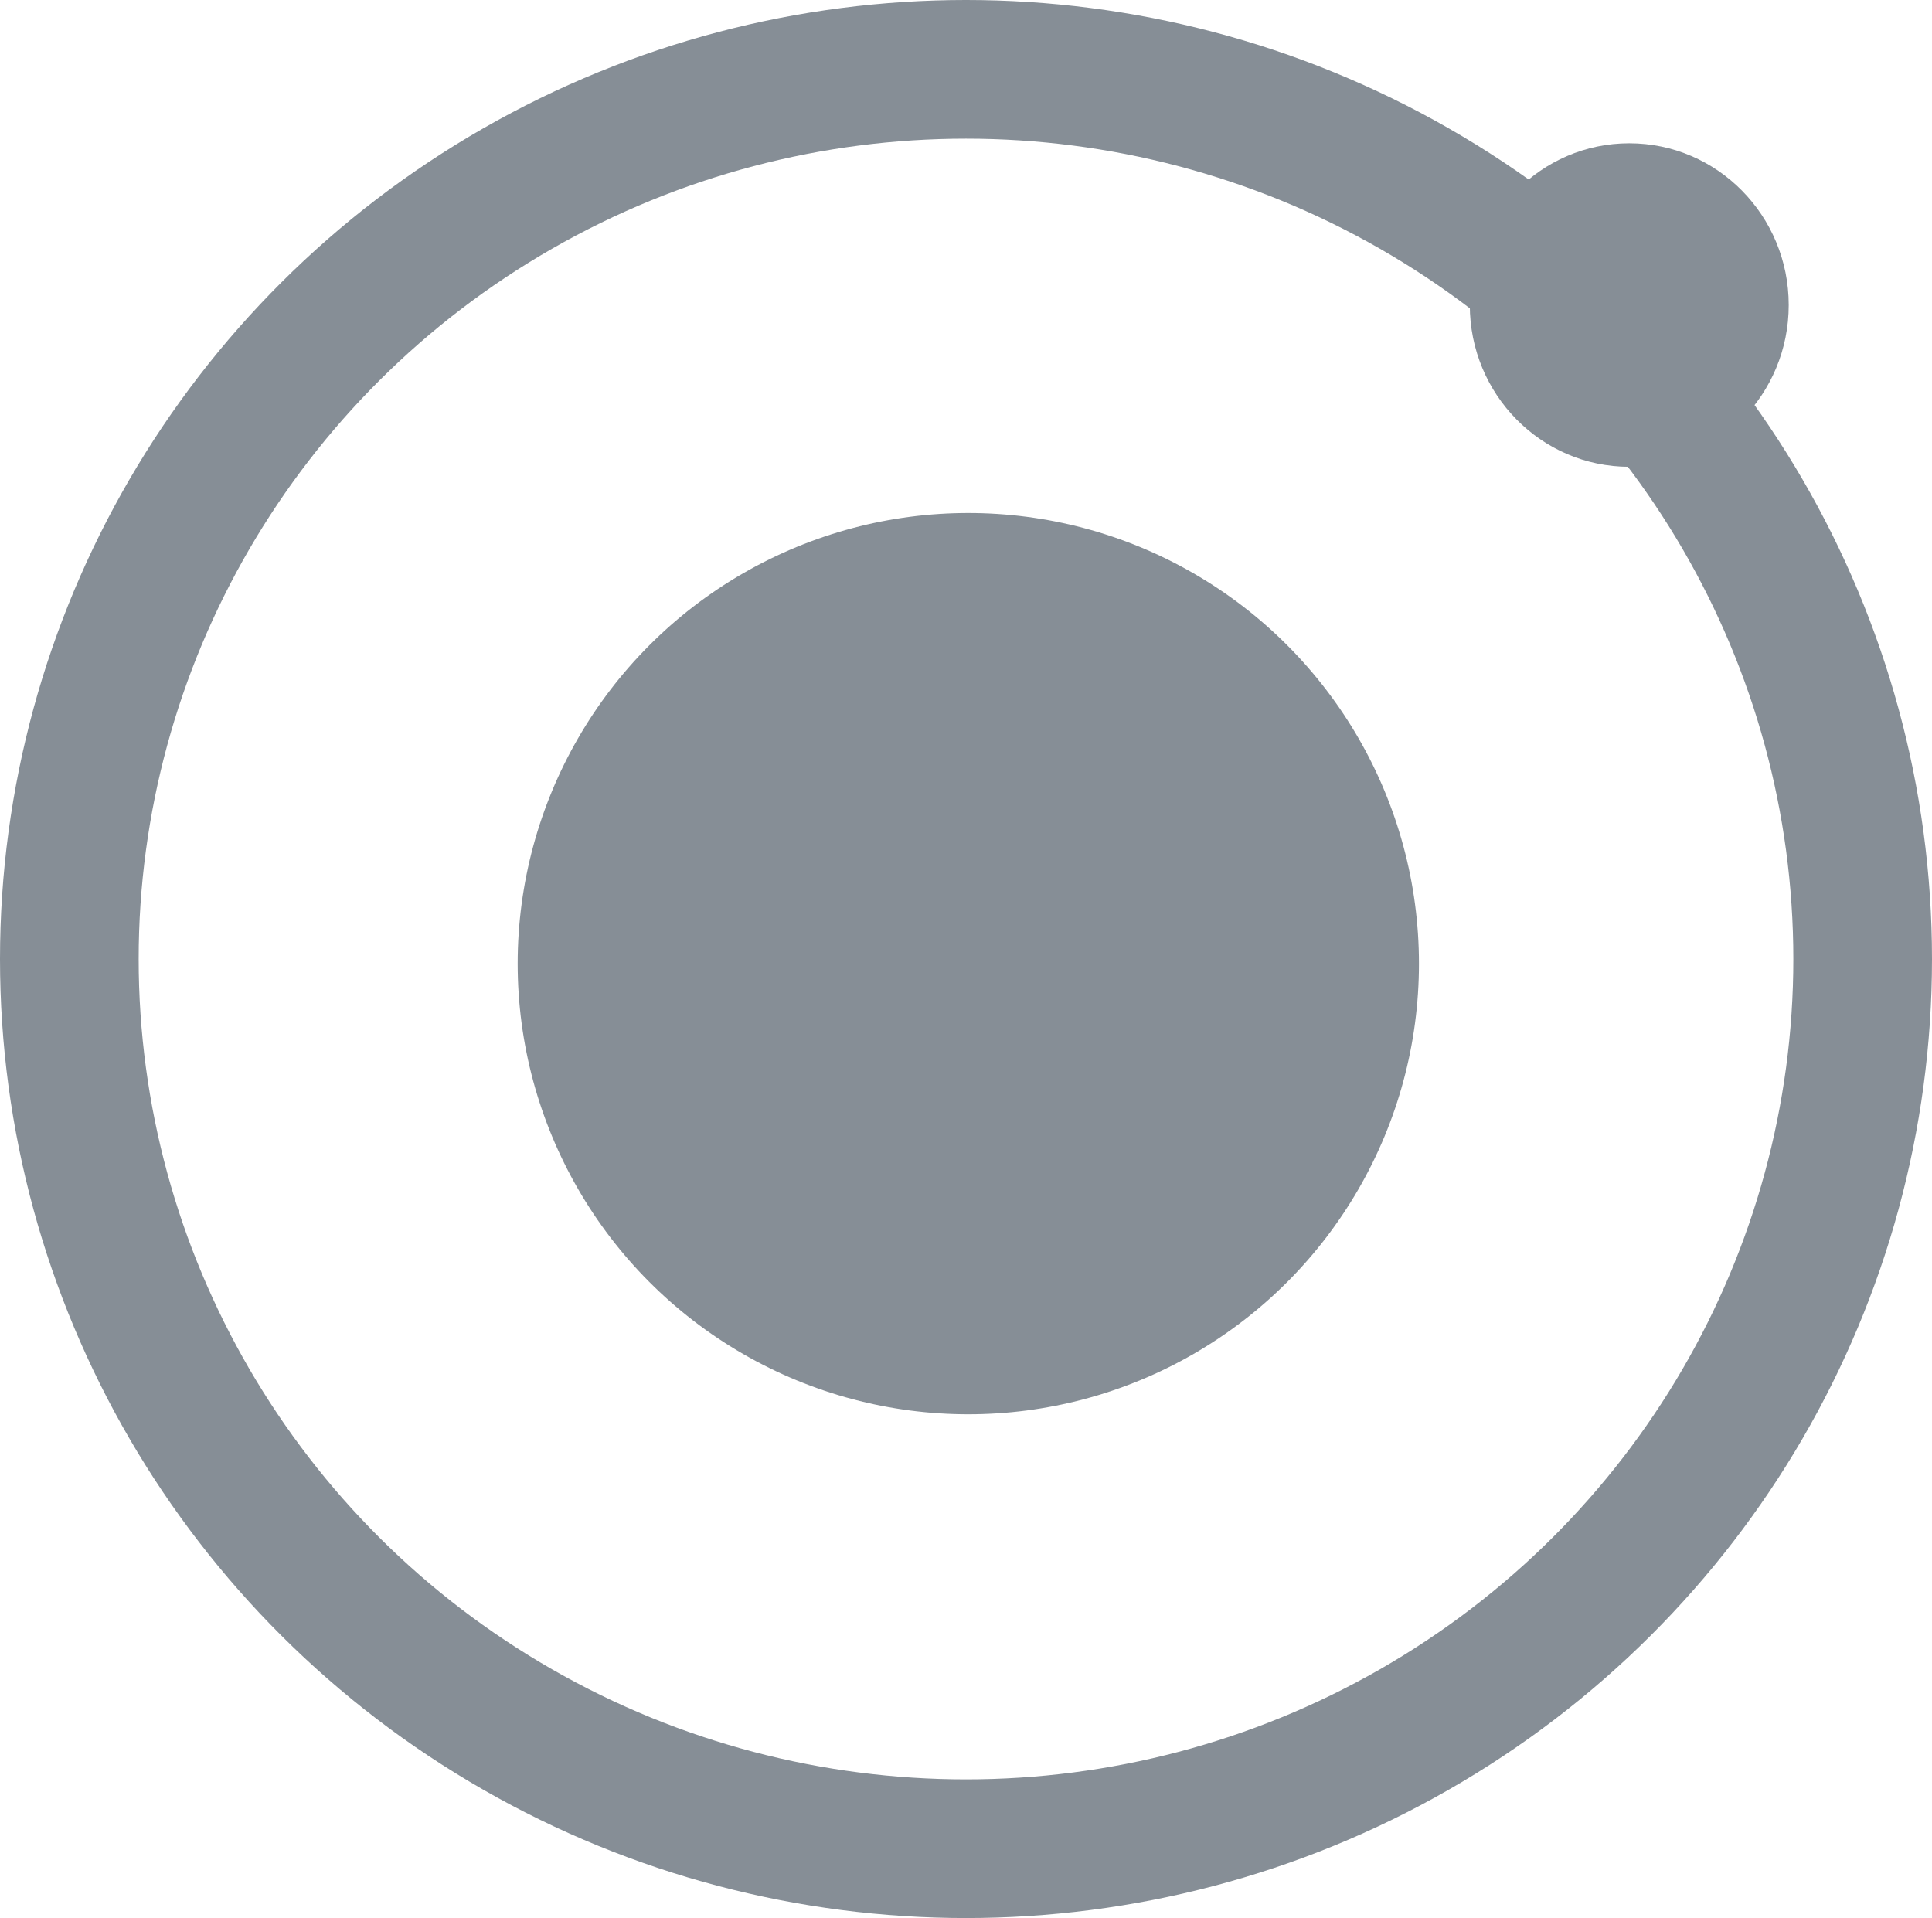 <?xml version="1.0" encoding="UTF-8"?>
<svg width="418px" height="415px" viewBox="0 0 418 415" version="1.1" xmlns="http://www.w3.org/2000/svg" xmlns:xlink="http://www.w3.org/1999/xlink">
    <!-- Generator: Sketch 62 (91390) - https://sketch.com -->
    <title>Group</title>
    <desc>Created with Sketch.</desc>
    <g id="Page-1" stroke="none" stroke-width="1" fill="none" fill-rule="evenodd">
        <g id="Group" transform="translate(-46, -48)">
            <ellipse id="Oval" stroke="#868E96" stroke-width="30" cx="255" cy="255.5" rx="194" ry="192.5"></ellipse>
            <circle id="Oval" fill="#868E96" cx="255.5" cy="256.5" r="97.5"></circle>
            <ellipse id="Oval" fill="#868E96" cx="398.5" cy="114" rx="34.5" ry="35"></ellipse>
        </g>
    </g>
</svg>